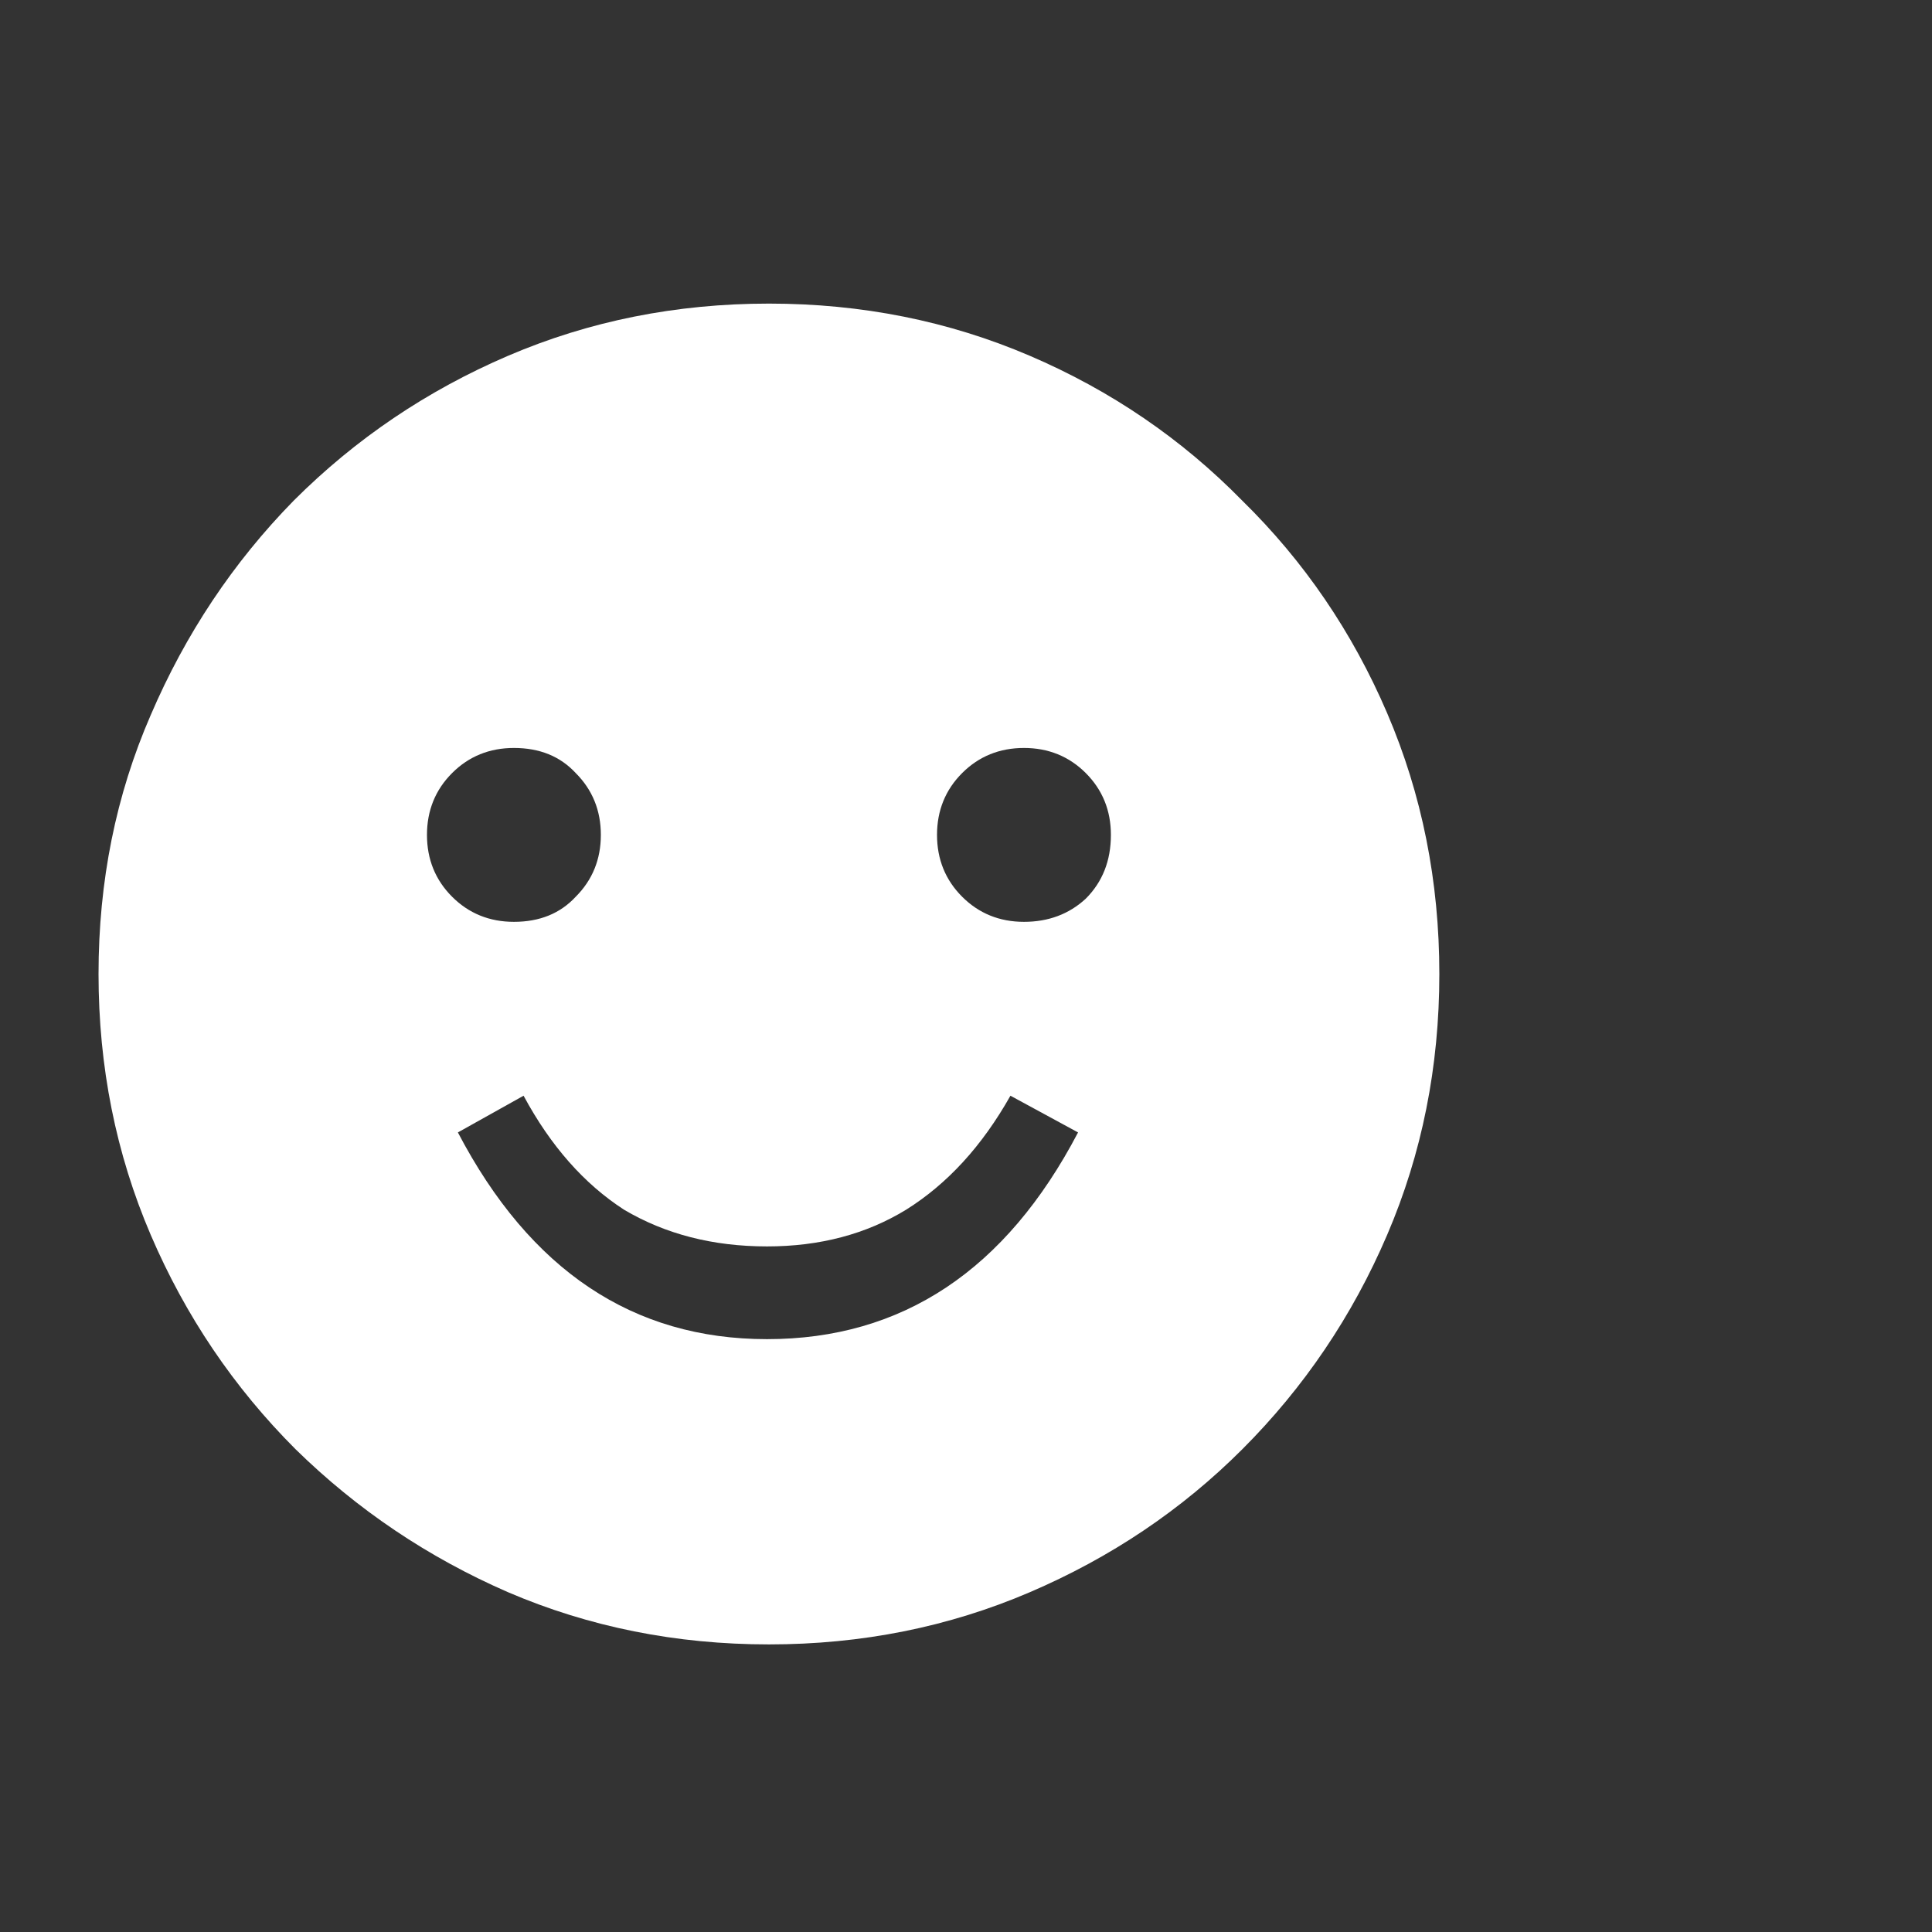<svg width="14" height="14" viewBox="0 0 14 14" fill="none" xmlns="http://www.w3.org/2000/svg">
<rect x="0" y="0" width="14" height="14" fill="#333333" stroke="none"/>
<path d="M5.572 11.916C4.9 11.916 4.27 11.79 3.682 11.538C3.103 11.286 2.59 10.941 2.142 10.502C1.694 10.054 1.344 9.536 1.092 8.948C0.84 8.36 0.714 7.73 0.714 7.058C0.714 6.386 0.84 5.761 1.092 5.182C1.344 4.594 1.689 4.076 2.128 3.628C2.576 3.18 3.094 2.83 3.682 2.578C4.27 2.326 4.9 2.2 5.572 2.2C6.244 2.2 6.874 2.326 7.462 2.578C8.05 2.83 8.563 3.18 9.002 3.628C9.45 4.067 9.8 4.58 10.052 5.168C10.304 5.756 10.43 6.386 10.43 7.058C10.43 7.73 10.304 8.36 10.052 8.948C9.8 9.536 9.45 10.054 9.002 10.502C8.563 10.941 8.05 11.286 7.462 11.538C6.874 11.79 6.244 11.916 5.572 11.916ZM5.558 9.704C6.538 9.704 7.289 9.205 7.812 8.206L7.322 7.94C7.117 8.304 6.865 8.579 6.566 8.766C6.277 8.943 5.941 9.032 5.558 9.032C5.166 9.032 4.821 8.943 4.522 8.766C4.233 8.579 3.99 8.304 3.794 7.94L3.318 8.206C3.841 9.205 4.587 9.704 5.558 9.704ZM3.724 6.68C3.911 6.68 4.06 6.619 4.172 6.498C4.293 6.377 4.354 6.227 4.354 6.05C4.354 5.873 4.293 5.723 4.172 5.602C4.06 5.481 3.911 5.42 3.724 5.42C3.547 5.42 3.397 5.481 3.276 5.602C3.155 5.723 3.094 5.873 3.094 6.05C3.094 6.227 3.155 6.377 3.276 6.498C3.397 6.619 3.547 6.68 3.724 6.68ZM7.42 6.68C7.597 6.68 7.747 6.624 7.868 6.512C7.989 6.391 8.05 6.237 8.05 6.05C8.05 5.873 7.989 5.723 7.868 5.602C7.747 5.481 7.597 5.42 7.42 5.42C7.243 5.42 7.093 5.481 6.972 5.602C6.851 5.723 6.79 5.873 6.79 6.05C6.79 6.227 6.851 6.377 6.972 6.498C7.093 6.619 7.243 6.68 7.42 6.68ZM18.083 13.193C17.069 13.193 16.172 13.054 15.393" fill="white"/>
</svg>